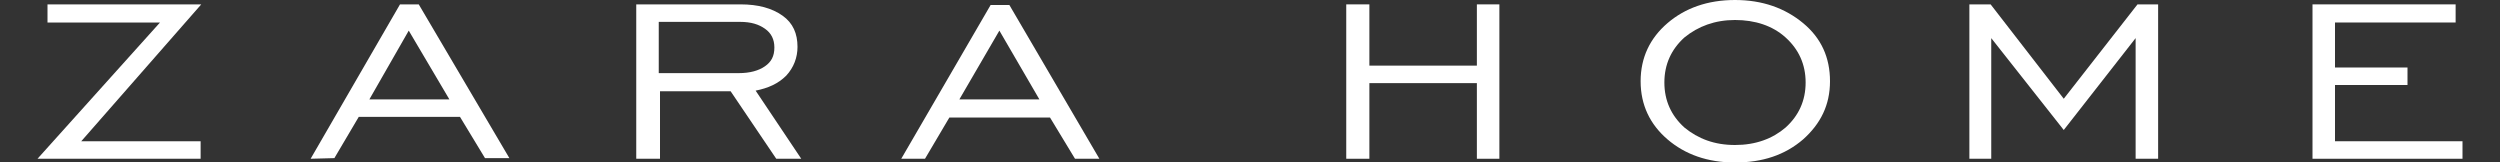 <?xml version="1.0" encoding="utf-8"?>
<!-- Generator: Adobe Illustrator 19.2.1, SVG Export Plug-In . SVG Version: 6.00 Build 0)  -->
<svg version="1.1" id="Capa_1" xmlns="http://www.w3.org/2000/svg" xmlns:xlink="http://www.w3.org/1999/xlink" x="0px" y="0px"
	 viewBox="0 0 400 26" style="enable-background:new 0 0 400 26;" xml:space="preserve">
<rect x="0" y="0" width="400" height="26" fill="#333333" stroke="none"/>
<style type="text/css">
	.st0{fill:#fff;}
</style>
<g>
	<g>
		<polygon class="st0" points="215.4,25.4 215.4,0.7 219.1,0.7 219.1,10.5 236.3,10.5 236.3,0.7 239.9,0.7 239.9,25.4 236.3,25.4 
			236.3,13.3 219.1,13.3 219.1,25.4 		"/>
		<path class="st0" d="M277.6,23.2c3.3,0,6-1,8.1-2.8c2.1-1.9,3.2-4.3,3.2-7.2s-1.1-5.3-3.2-7.2c-2.1-1.9-4.9-2.8-8.1-2.8
			s-5.9,1-8.1,2.8c-2.1,1.9-3.2,4.3-3.2,7.2s1.1,5.3,3.2,7.2C271.7,22.2,274.3,23.2,277.6,23.2z M277.6,26c-4.4,0-8-1.3-10.8-3.7
			c-2.8-2.4-4.3-5.5-4.3-9.3s1.5-6.9,4.3-9.3c2.8-2.4,6.4-3.7,10.8-3.7s8,1.3,10.9,3.7c2.9,2.4,4.3,5.5,4.3,9.3s-1.5,6.8-4.3,9.3
			C285.6,24.8,282,26,277.6,26z"/>
		<polygon class="st0" points="315.1,25.4 315.1,0.7 318.5,0.7 330.2,15.8 342,0.7 345.3,0.7 345.3,25.4 341.7,25.4 341.7,6.1 
			330.2,20.8 318.6,6.1 318.6,25.4 		"/>
		<polygon class="st0" points="370,25.4 370,0.7 392.9,0.7 392.9,3.6 373.6,3.6 373.6,10.8 385.2,10.8 385.2,13.6 373.6,13.6 
			373.6,22.6 394,22.6 394,25.4 		"/>
	</g>
	<g>
		<polygon class="st0" points="6,25.4 25.6,3.6 7.6,3.6 7.6,0.7 32.2,0.7 13,22.6 32.1,22.6 32.1,25.4 		"/>
		<path class="st0" d="M59.1,15.9h12.8l-6.5-11L59.1,15.9z M49.7,25.4L64,0.7h3l14.5,24.6h-3.9l-4-6.6H57.4l-3.9,6.6L49.7,25.4
			L49.7,25.4z"/>
		<path class="st0" d="M105.4,11.7h12.8c1.8,0,3.2-0.4,4.2-1.1c1-0.7,1.5-1.6,1.5-3c0-1.3-0.5-2.3-1.5-3c-1-0.7-2.2-1.1-4-1.1h-13
			V11.7z M101.8,25.4V0.7h16.7c2.8,0,5,0.6,6.7,1.8s2.4,2.9,2.4,5c0,1.7-0.6,3.3-1.8,4.6c-1.3,1.3-2.9,2-4.9,2.4l7.3,10.9h-4
			l-7.3-10.8h-11.3v10.8H101.8z"/>
		<path class="st0" d="M153.5,15.9h12.8l-6.4-11L153.5,15.9z M144.2,25.4l14.3-24.6h3l14.4,24.6H172l-4-6.6h-16.1l-3.9,6.6H144.2z"
			/>
	</g>
</g>
</svg>
